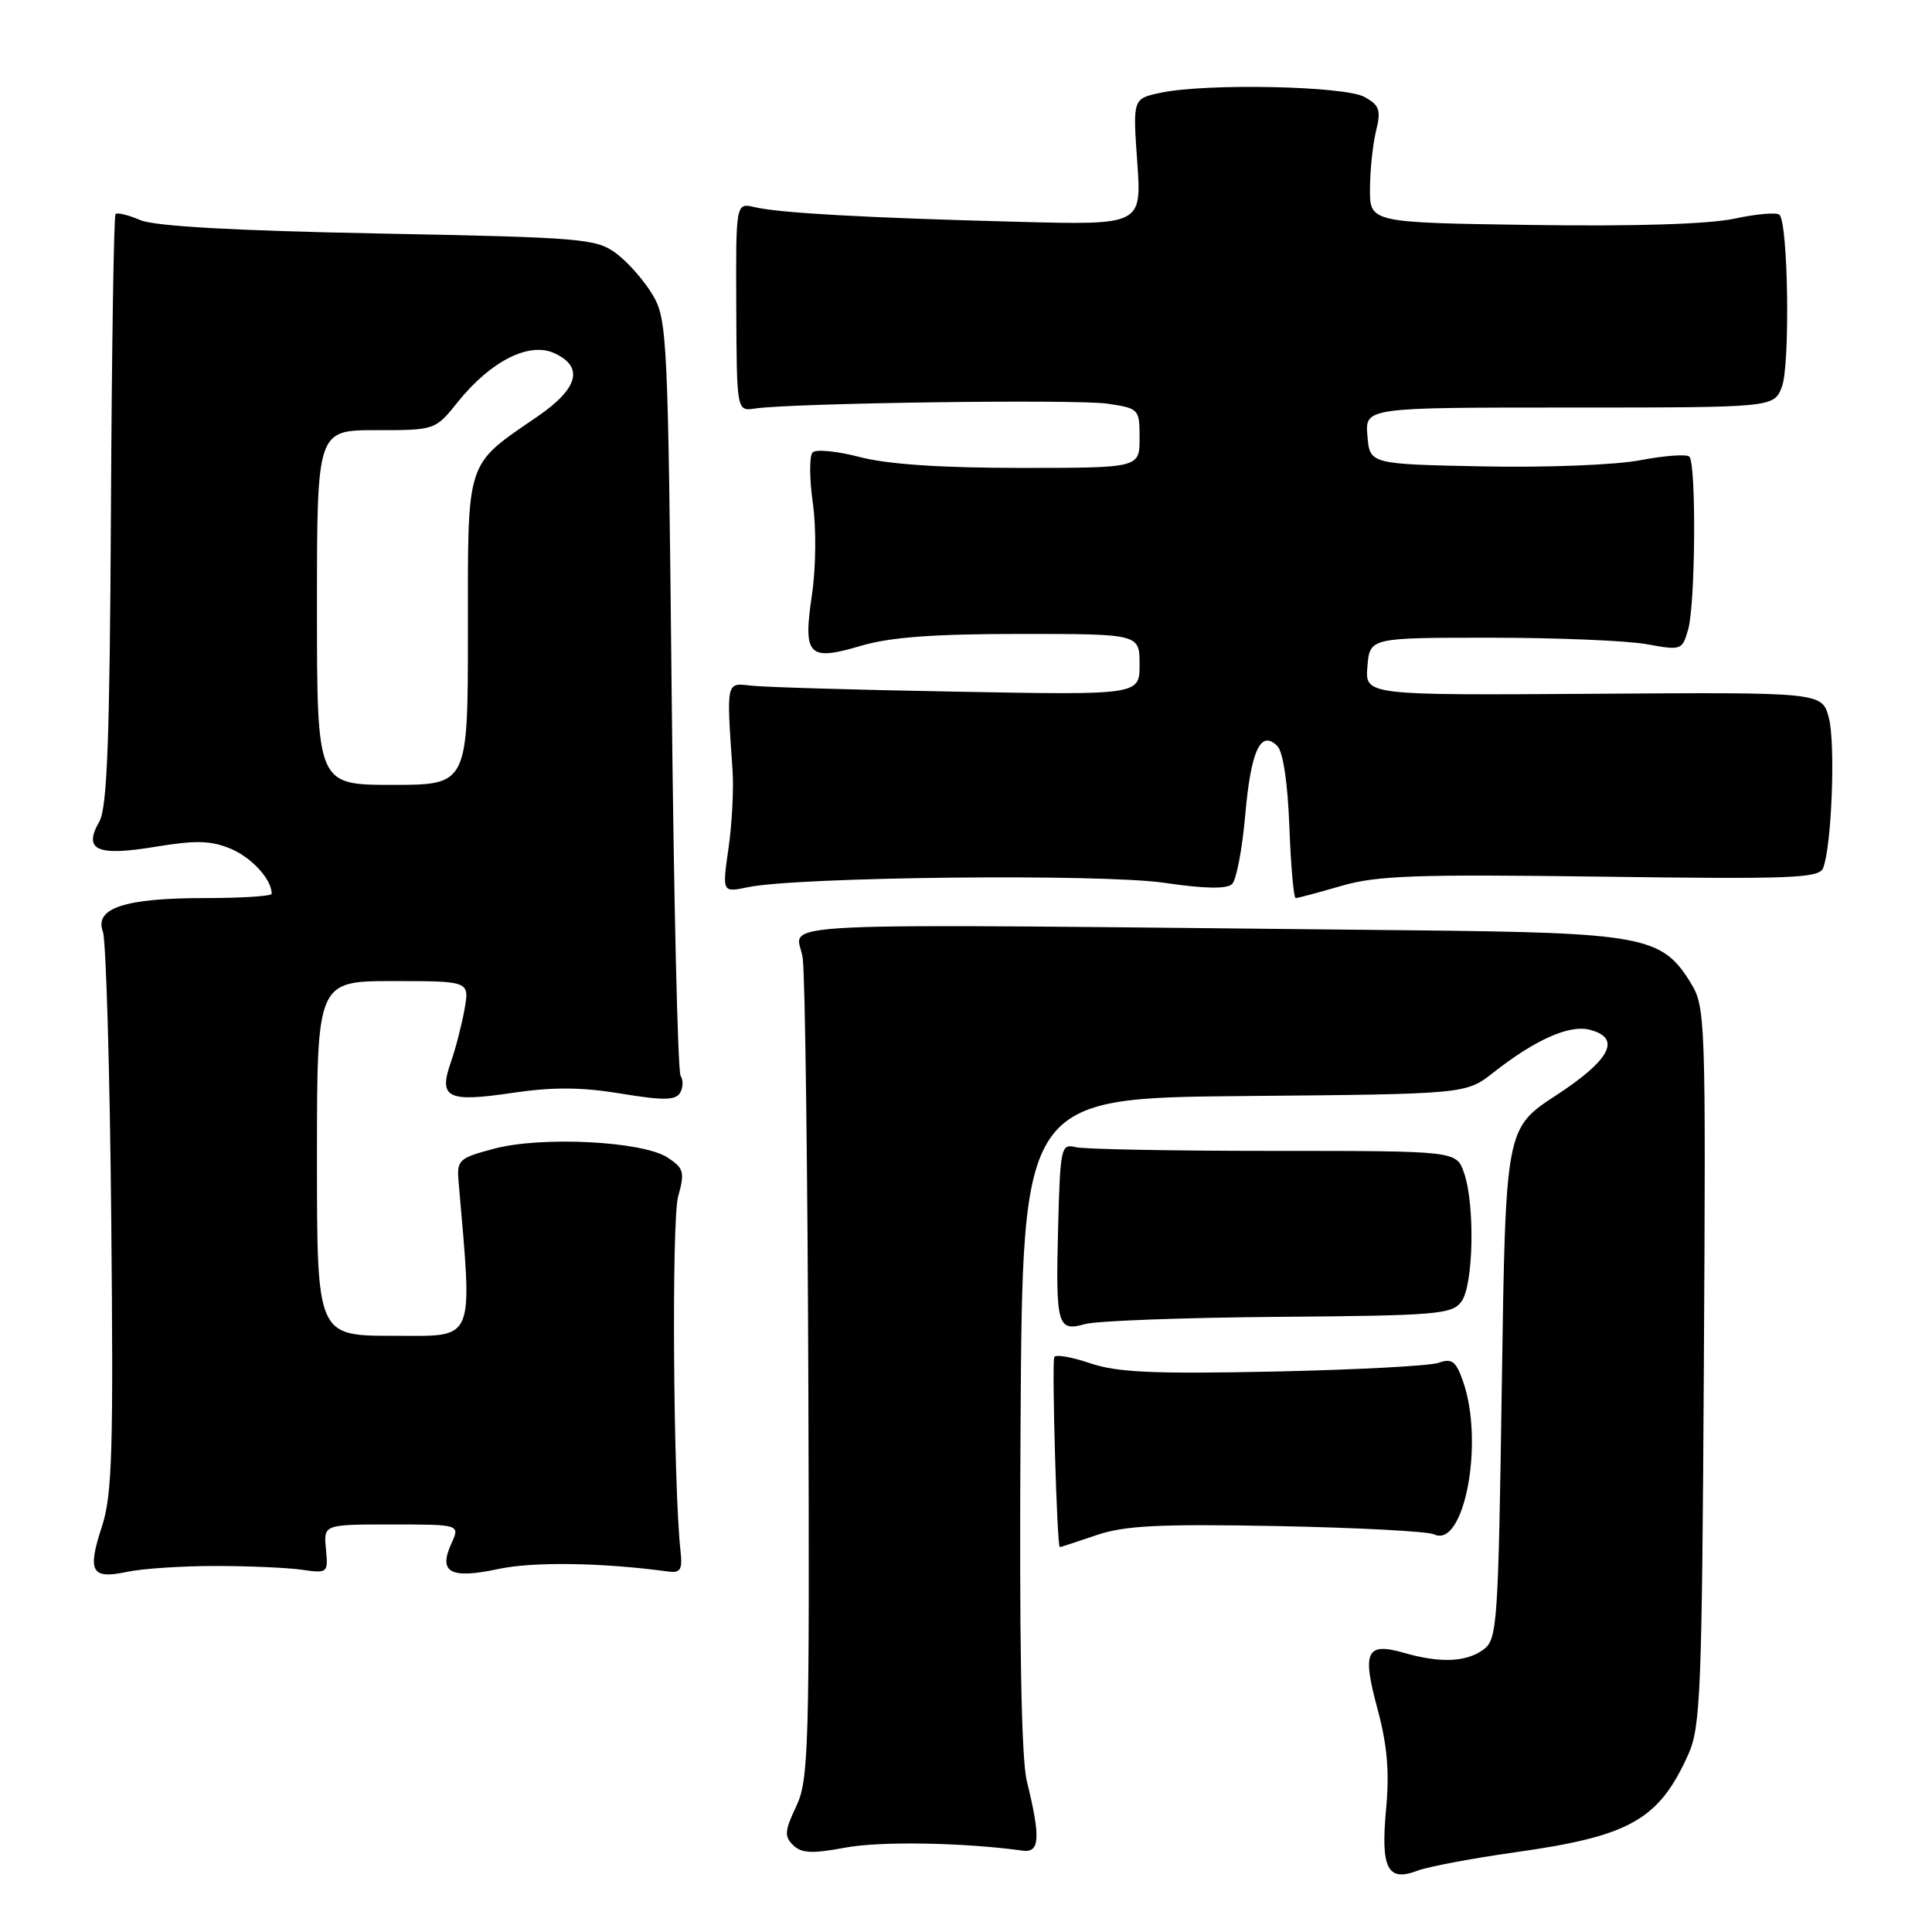 <?xml version="1.0" encoding="UTF-8" standalone="no"?>
<!DOCTYPE svg PUBLIC "-//W3C//DTD SVG 1.1//EN" "http://www.w3.org/Graphics/SVG/1.1/DTD/svg11.dtd" >
<svg xmlns="http://www.w3.org/2000/svg" xmlns:xlink="http://www.w3.org/1999/xlink" version="1.1" viewBox="0 0 256 256">
 <g >
 <path fill="currentColor"
d=" M 200.75 245.44 C 215.99 243.30 219.79 241.15 223.70 232.49 C 225.34 228.86 225.52 224.22 225.77 181.00 C 226.04 134.66 225.99 133.42 224.00 130.19 C 220.21 124.05 217.69 123.58 187.00 123.27 C 97.19 122.37 105.74 121.97 106.37 127.00 C 106.68 129.47 107.01 154.92 107.11 183.54 C 107.28 231.71 107.16 235.87 105.50 239.36 C 103.97 242.59 103.91 243.33 105.10 244.50 C 106.21 245.58 107.63 245.64 112.00 244.82 C 116.63 243.95 127.74 244.14 135.50 245.22 C 137.79 245.54 137.91 243.54 136.06 236.00 C 135.32 232.98 135.05 217.35 135.23 188.50 C 135.50 145.50 135.50 145.50 164.88 145.23 C 194.25 144.97 194.25 144.97 197.88 142.12 C 203.40 137.78 207.92 135.76 210.61 136.44 C 214.90 137.51 213.44 140.40 206.25 145.10 C 199.50 149.50 199.50 149.50 199.00 183.33 C 198.53 215.35 198.40 217.24 196.56 218.58 C 194.28 220.25 190.83 220.39 186.03 219.01 C 181.04 217.58 180.46 218.81 182.52 226.42 C 183.82 231.22 184.12 234.77 183.67 239.66 C 182.93 247.56 183.84 249.39 187.78 247.89 C 189.23 247.34 195.06 246.24 200.75 245.44 Z  M 28.50 207.50 C 32.90 207.50 38.08 207.72 40.00 208.00 C 43.43 208.49 43.49 208.44 43.19 205.25 C 42.87 202.00 42.87 202.00 51.91 202.00 C 60.96 202.00 60.96 202.00 59.81 204.53 C 58.05 208.38 59.68 209.26 66.04 207.90 C 70.64 206.91 79.81 207.05 88.50 208.23 C 90.17 208.46 90.45 208.01 90.17 205.50 C 89.21 196.66 88.98 161.75 89.85 158.57 C 90.76 155.30 90.62 154.80 88.46 153.38 C 85.16 151.22 71.84 150.53 65.50 152.20 C 60.81 153.44 60.52 153.70 60.76 156.51 C 62.62 178.24 63.15 177.00 52.12 177.00 C 42.00 177.00 42.00 177.00 42.00 153.50 C 42.00 130.00 42.00 130.00 52.11 130.00 C 62.22 130.00 62.22 130.00 61.55 133.75 C 61.18 135.81 60.37 138.96 59.74 140.75 C 58.08 145.49 59.28 146.09 67.84 144.82 C 73.26 144.02 77.01 144.04 82.25 144.90 C 87.83 145.83 89.50 145.81 90.10 144.83 C 90.52 144.15 90.56 143.12 90.18 142.55 C 89.81 141.97 89.28 119.23 89.00 92.00 C 88.52 44.79 88.41 42.34 86.50 39.10 C 85.40 37.24 83.23 34.76 81.68 33.60 C 79.01 31.61 77.31 31.47 50.18 30.94 C 31.01 30.57 20.54 29.98 18.61 29.17 C 17.02 28.49 15.54 28.13 15.31 28.36 C 15.08 28.58 14.81 46.26 14.70 67.63 C 14.54 98.03 14.21 107.01 13.16 108.86 C 10.99 112.66 12.83 113.49 20.60 112.20 C 25.95 111.32 27.94 111.37 30.56 112.46 C 33.37 113.64 36.00 116.52 36.00 118.43 C 36.00 118.75 31.97 119.00 27.05 119.00 C 16.53 119.00 12.48 120.34 13.63 123.44 C 14.05 124.57 14.55 141.68 14.74 161.46 C 15.04 192.20 14.87 198.11 13.51 202.25 C 11.54 208.27 12.10 209.29 16.83 208.28 C 18.85 207.85 24.10 207.50 28.50 207.50 Z  M 145.27 203.42 C 149.03 202.14 153.53 201.92 169.20 202.21 C 179.82 202.42 189.19 202.91 190.02 203.31 C 194.01 205.22 196.69 191.14 193.87 183.07 C 192.93 180.36 192.40 179.95 190.62 180.58 C 189.46 180.99 179.59 181.51 168.70 181.74 C 152.83 182.07 148.01 181.85 144.46 180.64 C 142.03 179.81 139.88 179.44 139.70 179.82 C 139.35 180.53 140.05 205.00 140.43 205.00 C 140.55 205.00 142.73 204.29 145.27 203.42 Z  M 169.40 174.49 C 190.39 174.32 192.41 174.16 193.65 172.46 C 195.25 170.28 195.46 159.62 193.99 155.40 C 192.98 152.50 192.98 152.50 168.74 152.50 C 155.41 152.50 143.60 152.28 142.50 152.00 C 140.60 151.53 140.49 152.07 140.21 162.44 C 139.87 175.64 140.10 176.49 143.76 175.45 C 145.27 175.02 156.81 174.59 169.40 174.49 Z  M 177.75 117.38 C 182.47 116.01 187.72 115.83 212.14 116.16 C 237.32 116.51 241.03 116.37 241.57 115.03 C 242.71 112.18 243.23 98.52 242.33 95.11 C 241.43 91.72 241.43 91.72 211.15 91.93 C 180.87 92.13 180.87 92.13 181.19 88.31 C 181.50 84.50 181.50 84.50 197.50 84.50 C 206.30 84.50 215.62 84.89 218.20 85.36 C 222.81 86.20 222.92 86.15 223.70 83.36 C 224.66 79.93 224.77 61.44 223.85 60.51 C 223.49 60.15 220.56 60.37 217.35 60.98 C 214.08 61.61 204.87 61.97 196.50 61.80 C 181.50 61.50 181.50 61.50 181.19 57.75 C 180.88 54.00 180.88 54.00 207.96 54.00 C 235.05 54.00 235.05 54.00 236.11 51.25 C 237.21 48.42 236.95 29.61 235.79 28.46 C 235.44 28.11 232.76 28.34 229.83 28.97 C 226.45 29.70 216.63 30.01 203.00 29.81 C 181.50 29.50 181.50 29.50 181.53 25.00 C 181.54 22.52 181.91 19.07 182.34 17.32 C 183.01 14.60 182.79 13.95 180.81 12.85 C 178.20 11.39 159.83 11.01 153.80 12.29 C 150.10 13.07 150.10 13.07 150.69 21.45 C 151.28 29.82 151.28 29.82 134.89 29.39 C 114.85 28.87 103.31 28.23 100.00 27.45 C 97.50 26.86 97.50 26.86 97.56 40.68 C 97.62 54.50 97.62 54.50 100.06 54.13 C 104.94 53.40 142.61 52.88 146.75 53.49 C 150.92 54.11 151.00 54.19 151.00 58.06 C 151.00 62.00 151.00 62.00 135.22 62.00 C 124.75 62.00 117.59 61.52 113.97 60.57 C 110.96 59.78 108.13 59.50 107.68 59.94 C 107.24 60.37 107.24 63.38 107.70 66.62 C 108.17 69.96 108.12 75.21 107.59 78.78 C 106.39 86.91 107.09 87.64 114.06 85.58 C 117.91 84.43 123.69 84.00 135.18 84.00 C 151.00 84.00 151.00 84.00 151.00 88.05 C 151.00 92.10 151.00 92.10 126.75 91.65 C 113.41 91.41 101.15 91.05 99.50 90.85 C 96.20 90.46 96.25 90.22 97.06 102.00 C 97.24 104.47 97.00 109.15 96.53 112.39 C 95.69 118.27 95.69 118.27 99.10 117.56 C 105.70 116.18 145.90 115.76 154.23 116.97 C 159.67 117.77 162.58 117.82 163.27 117.13 C 163.83 116.57 164.61 112.46 165.00 108.00 C 165.75 99.43 167.05 96.65 169.25 98.85 C 170.02 99.61 170.63 103.75 170.85 109.55 C 171.04 114.75 171.42 119.00 171.69 119.00 C 171.97 119.00 174.70 118.27 177.75 117.38 Z  M 42.00 80.50 C 42.00 57.00 42.00 57.00 49.83 57.00 C 57.67 57.00 57.67 57.00 60.69 53.23 C 65.02 47.85 70.11 45.27 73.43 46.79 C 77.40 48.60 76.66 51.45 71.25 55.17 C 61.59 61.81 62.00 60.56 62.00 83.65 C 62.00 104.00 62.00 104.00 52.00 104.00 C 42.00 104.00 42.00 104.00 42.00 80.50 Z "/>
</g>
</svg>